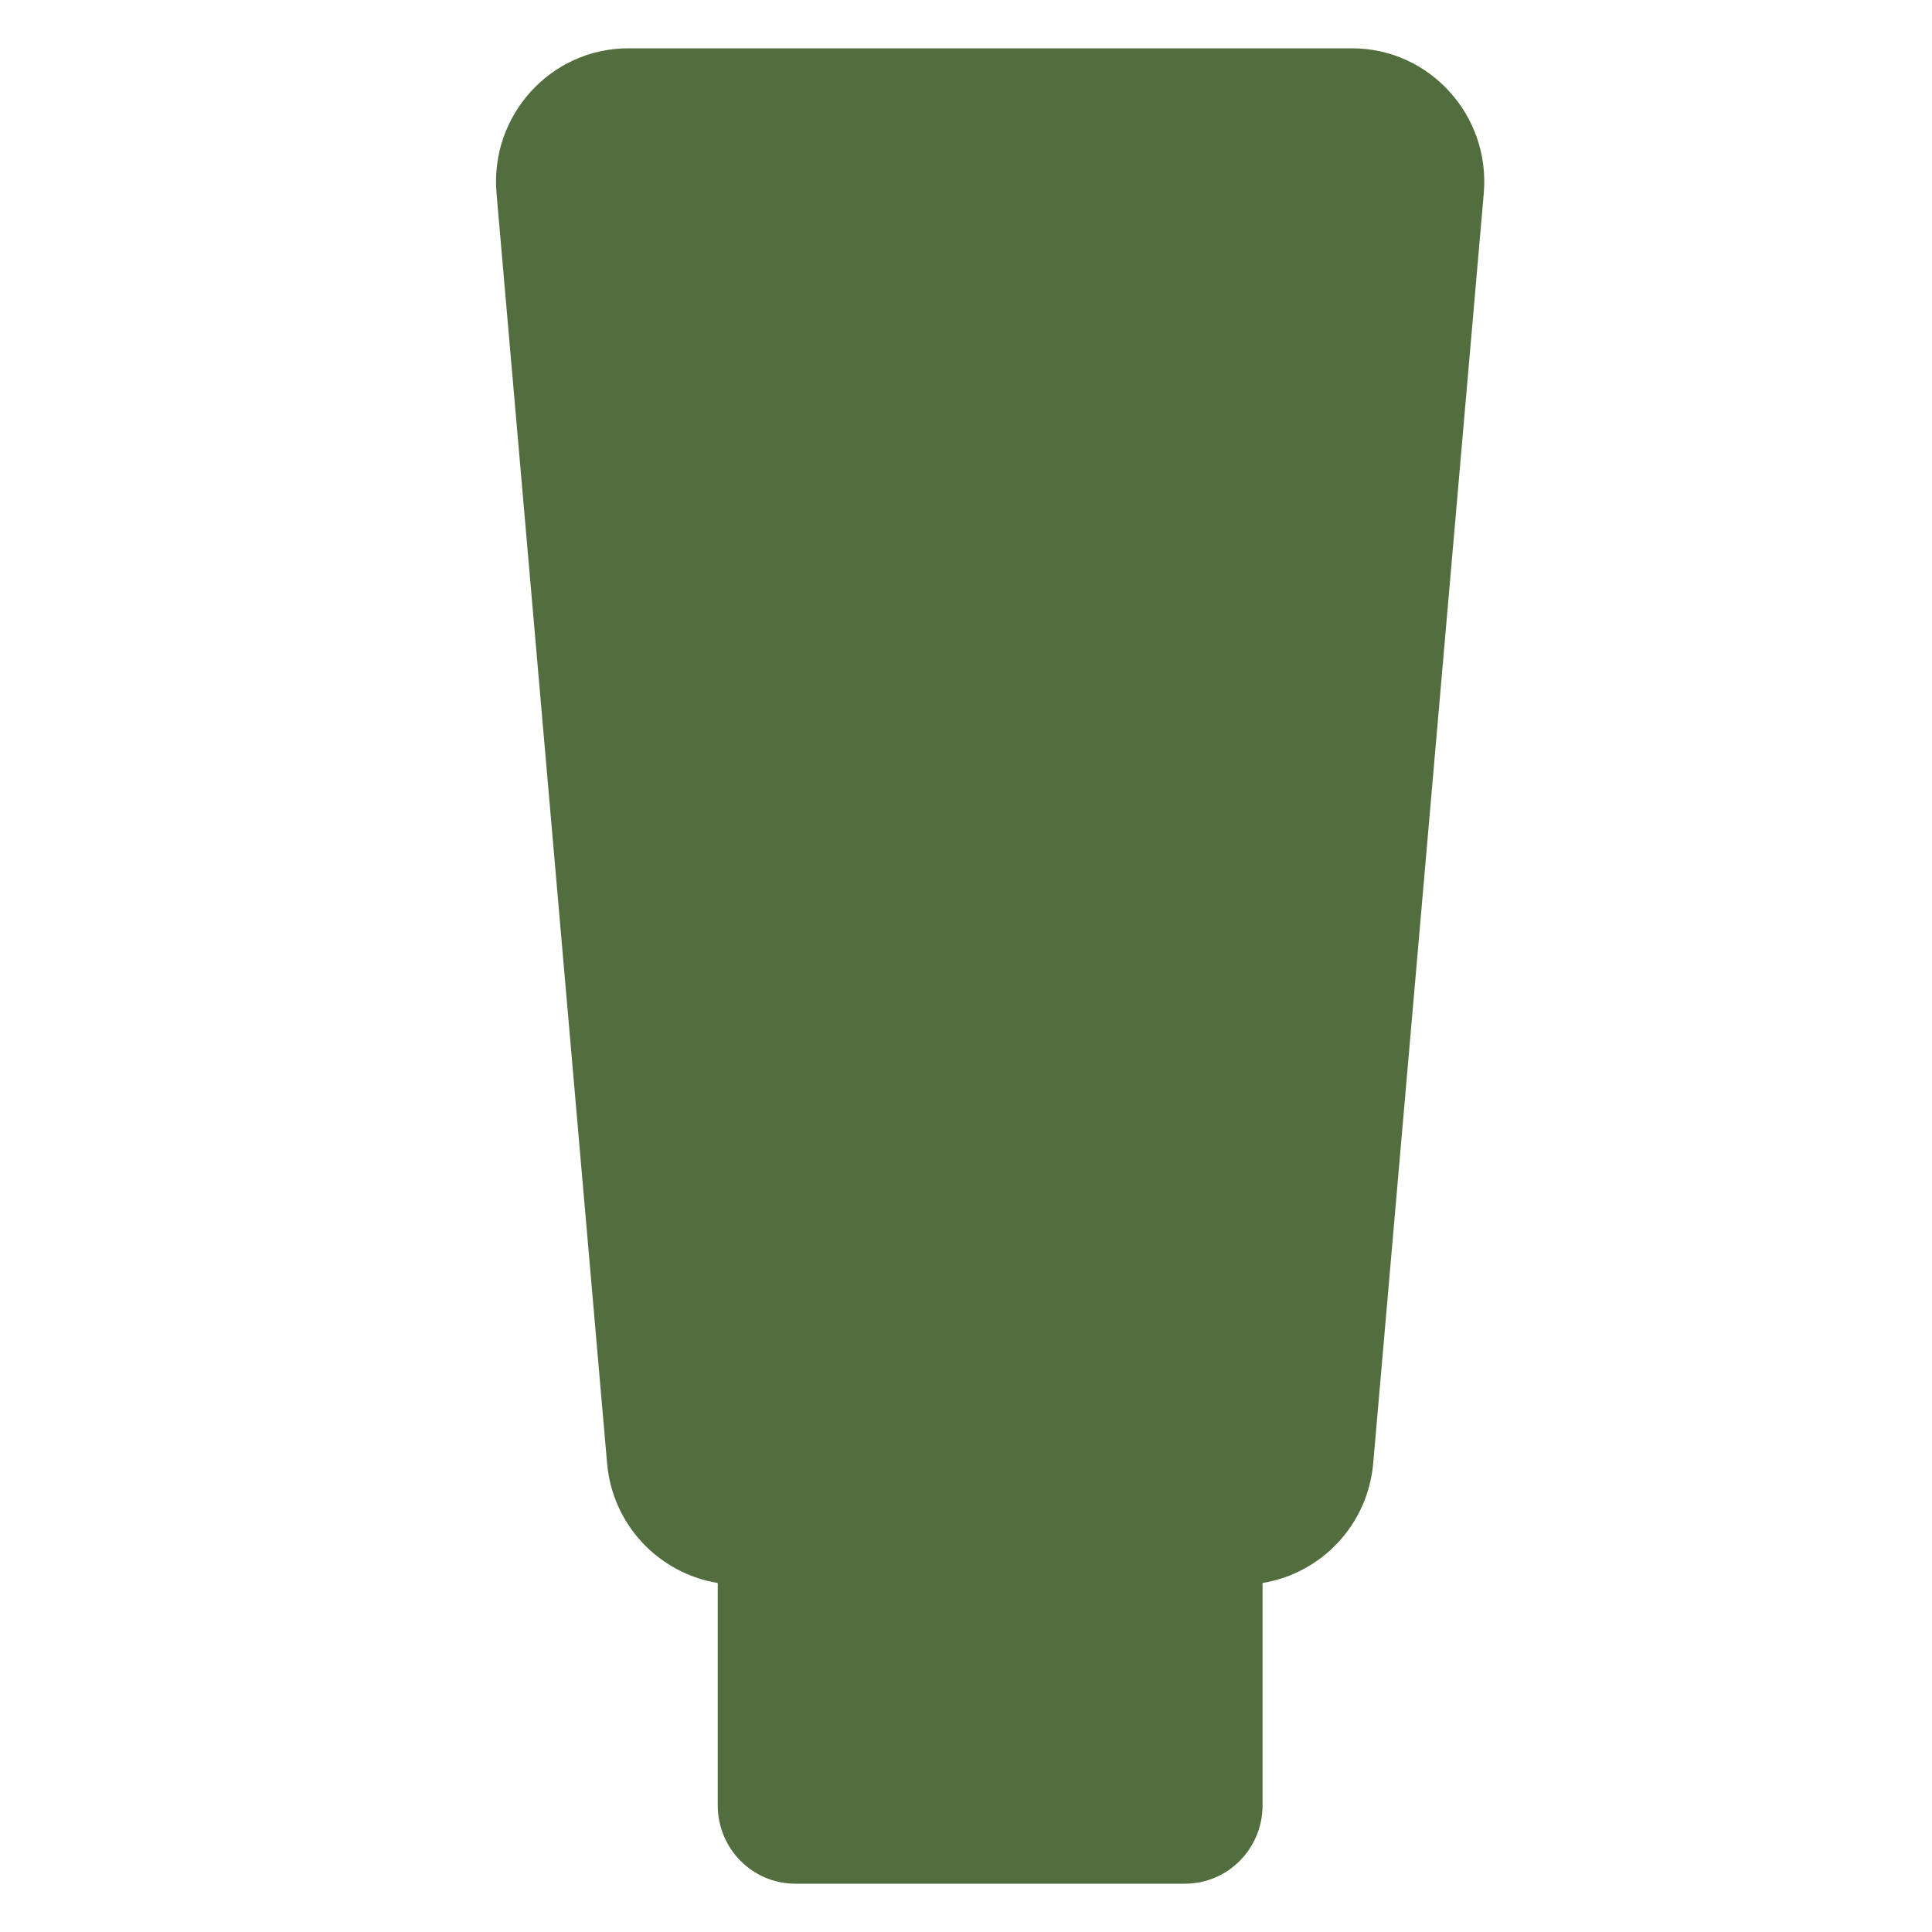 <svg width="40" height="40" viewBox="0 0 40 40" fill="none" xmlns="http://www.w3.org/2000/svg">
<g id="Frame">
<g id="Bio-Tube">
<g id="ROCC-BioTube-Blue">
<path id="Path" fill-rule="evenodd" clip-rule="evenodd" d="M27.991 1H13.009C11.402 1 10.14 2.39 10.28 4.003L12.569 30.295C12.68 31.572 13.642 32.575 14.86 32.774V37.377C14.86 38.275 15.579 39 16.467 39H24.533C25.421 39 26.14 38.275 26.14 37.377V32.774C27.358 32.574 28.319 31.572 28.431 30.295L30.72 4.003C30.859 2.39 29.598 1 27.991 1Z" fill="#526E3E"/>
</g>
</g>
</g>
</svg>
